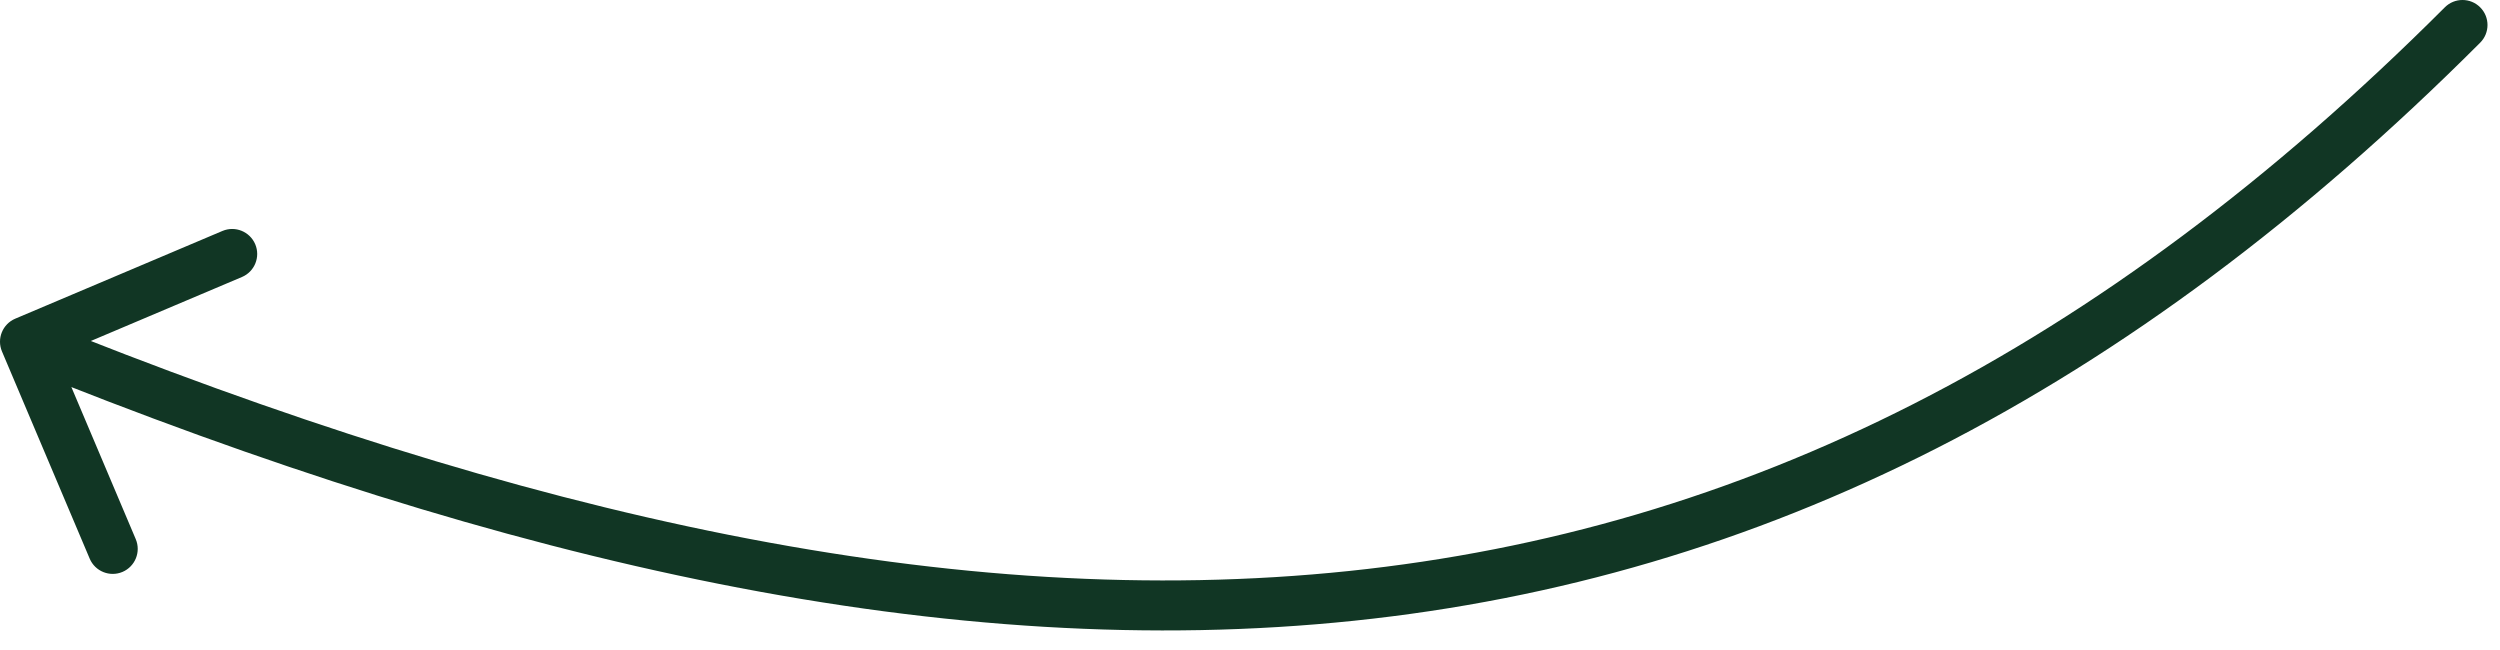<svg width="100" height="26" viewBox="0 0 100 26" fill="none" xmlns="http://www.w3.org/2000/svg">
<path d="M97.793 0.293C98.183 -0.098 98.817 -0.098 99.207 0.293C99.598 0.683 99.598 1.317 99.207 1.707L97.793 0.293ZM0.079 14.058C-0.136 13.549 0.102 12.963 0.61 12.747L8.898 9.238C9.406 9.023 9.993 9.261 10.209 9.769C10.424 10.278 10.186 10.865 9.678 11.08L2.311 14.199L5.43 21.566C5.645 22.075 5.407 22.661 4.899 22.877C4.39 23.092 3.803 22.854 3.588 22.346L0.079 14.058ZM99.207 1.707C85.072 15.842 70.367 23.134 54.166 24.829C37.998 26.52 20.447 22.625 0.625 14.595L1.375 12.741C21.053 20.712 38.252 24.483 53.959 22.84C69.633 21.2 83.928 14.158 97.793 0.293L99.207 1.707Z" fill="#113624"/>
</svg>
